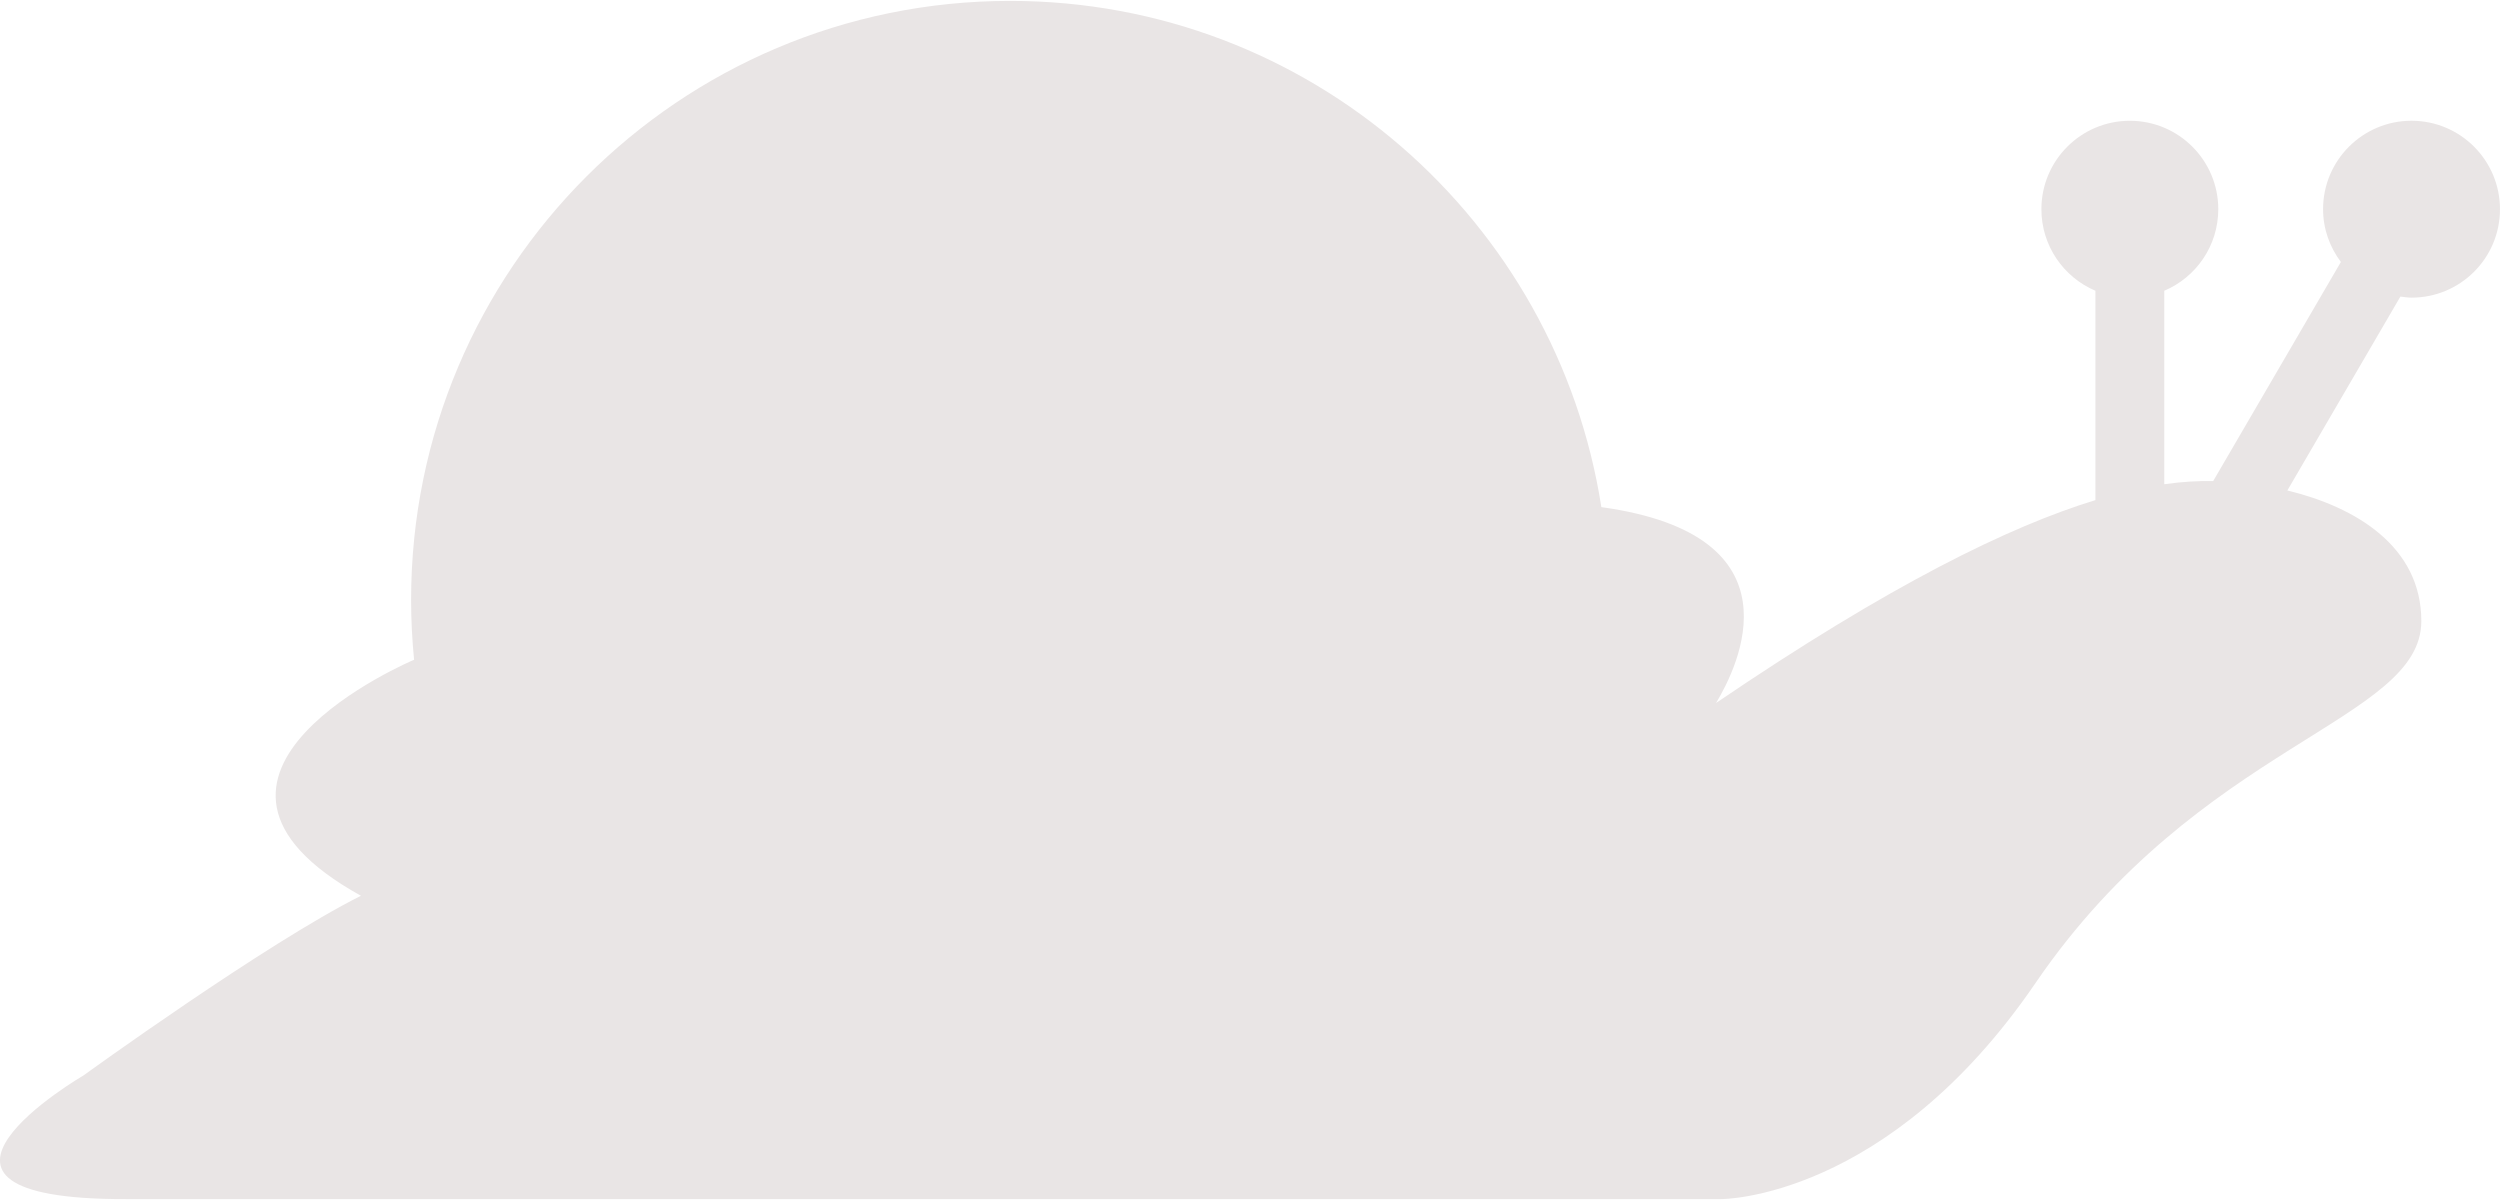 <svg width="100" height="48" viewBox="0 0 100 48" fill="none" xmlns="http://www.w3.org/2000/svg">
<path d="M96.46 4.83C94.506 4.83 92.923 6.415 92.923 8.368C92.923 9.164 93.194 9.888 93.635 10.48L88.528 19.242C87.943 19.232 87.3 19.266 86.57 19.369V11.631C87.841 11.092 88.731 9.835 88.731 8.368C88.731 6.416 87.148 4.831 85.194 4.831C83.24 4.831 81.656 6.416 81.656 8.368C81.656 9.835 82.548 11.092 83.817 11.631V20.004C80.4 21.05 75.632 23.368 68.643 28.119C69.514 26.666 72.151 21.404 64.054 20.285C62.267 8.819 52.376 0.036 40.407 0.036C27.173 0.036 16.444 10.767 16.444 23.999C16.444 24.808 16.487 25.603 16.563 26.39C16.563 26.39 5.673 30.977 14.438 35.831C10.635 37.733 3.344 43.015 3.344 43.015C3.344 43.015 -5.207 47.991 5.034 47.964H68.853C68.853 47.964 75.502 47.991 81.424 39.316C87.986 29.709 96.853 28.86 96.853 24.842C96.853 21.859 94.23 20.28 91.494 19.619L96.016 11.863C96.164 11.88 96.308 11.906 96.46 11.906C98.416 11.906 99.999 10.324 99.999 8.369C99.999 6.416 98.416 4.83 96.46 4.83Z" fill="#E9E5E5"/>
</svg>
